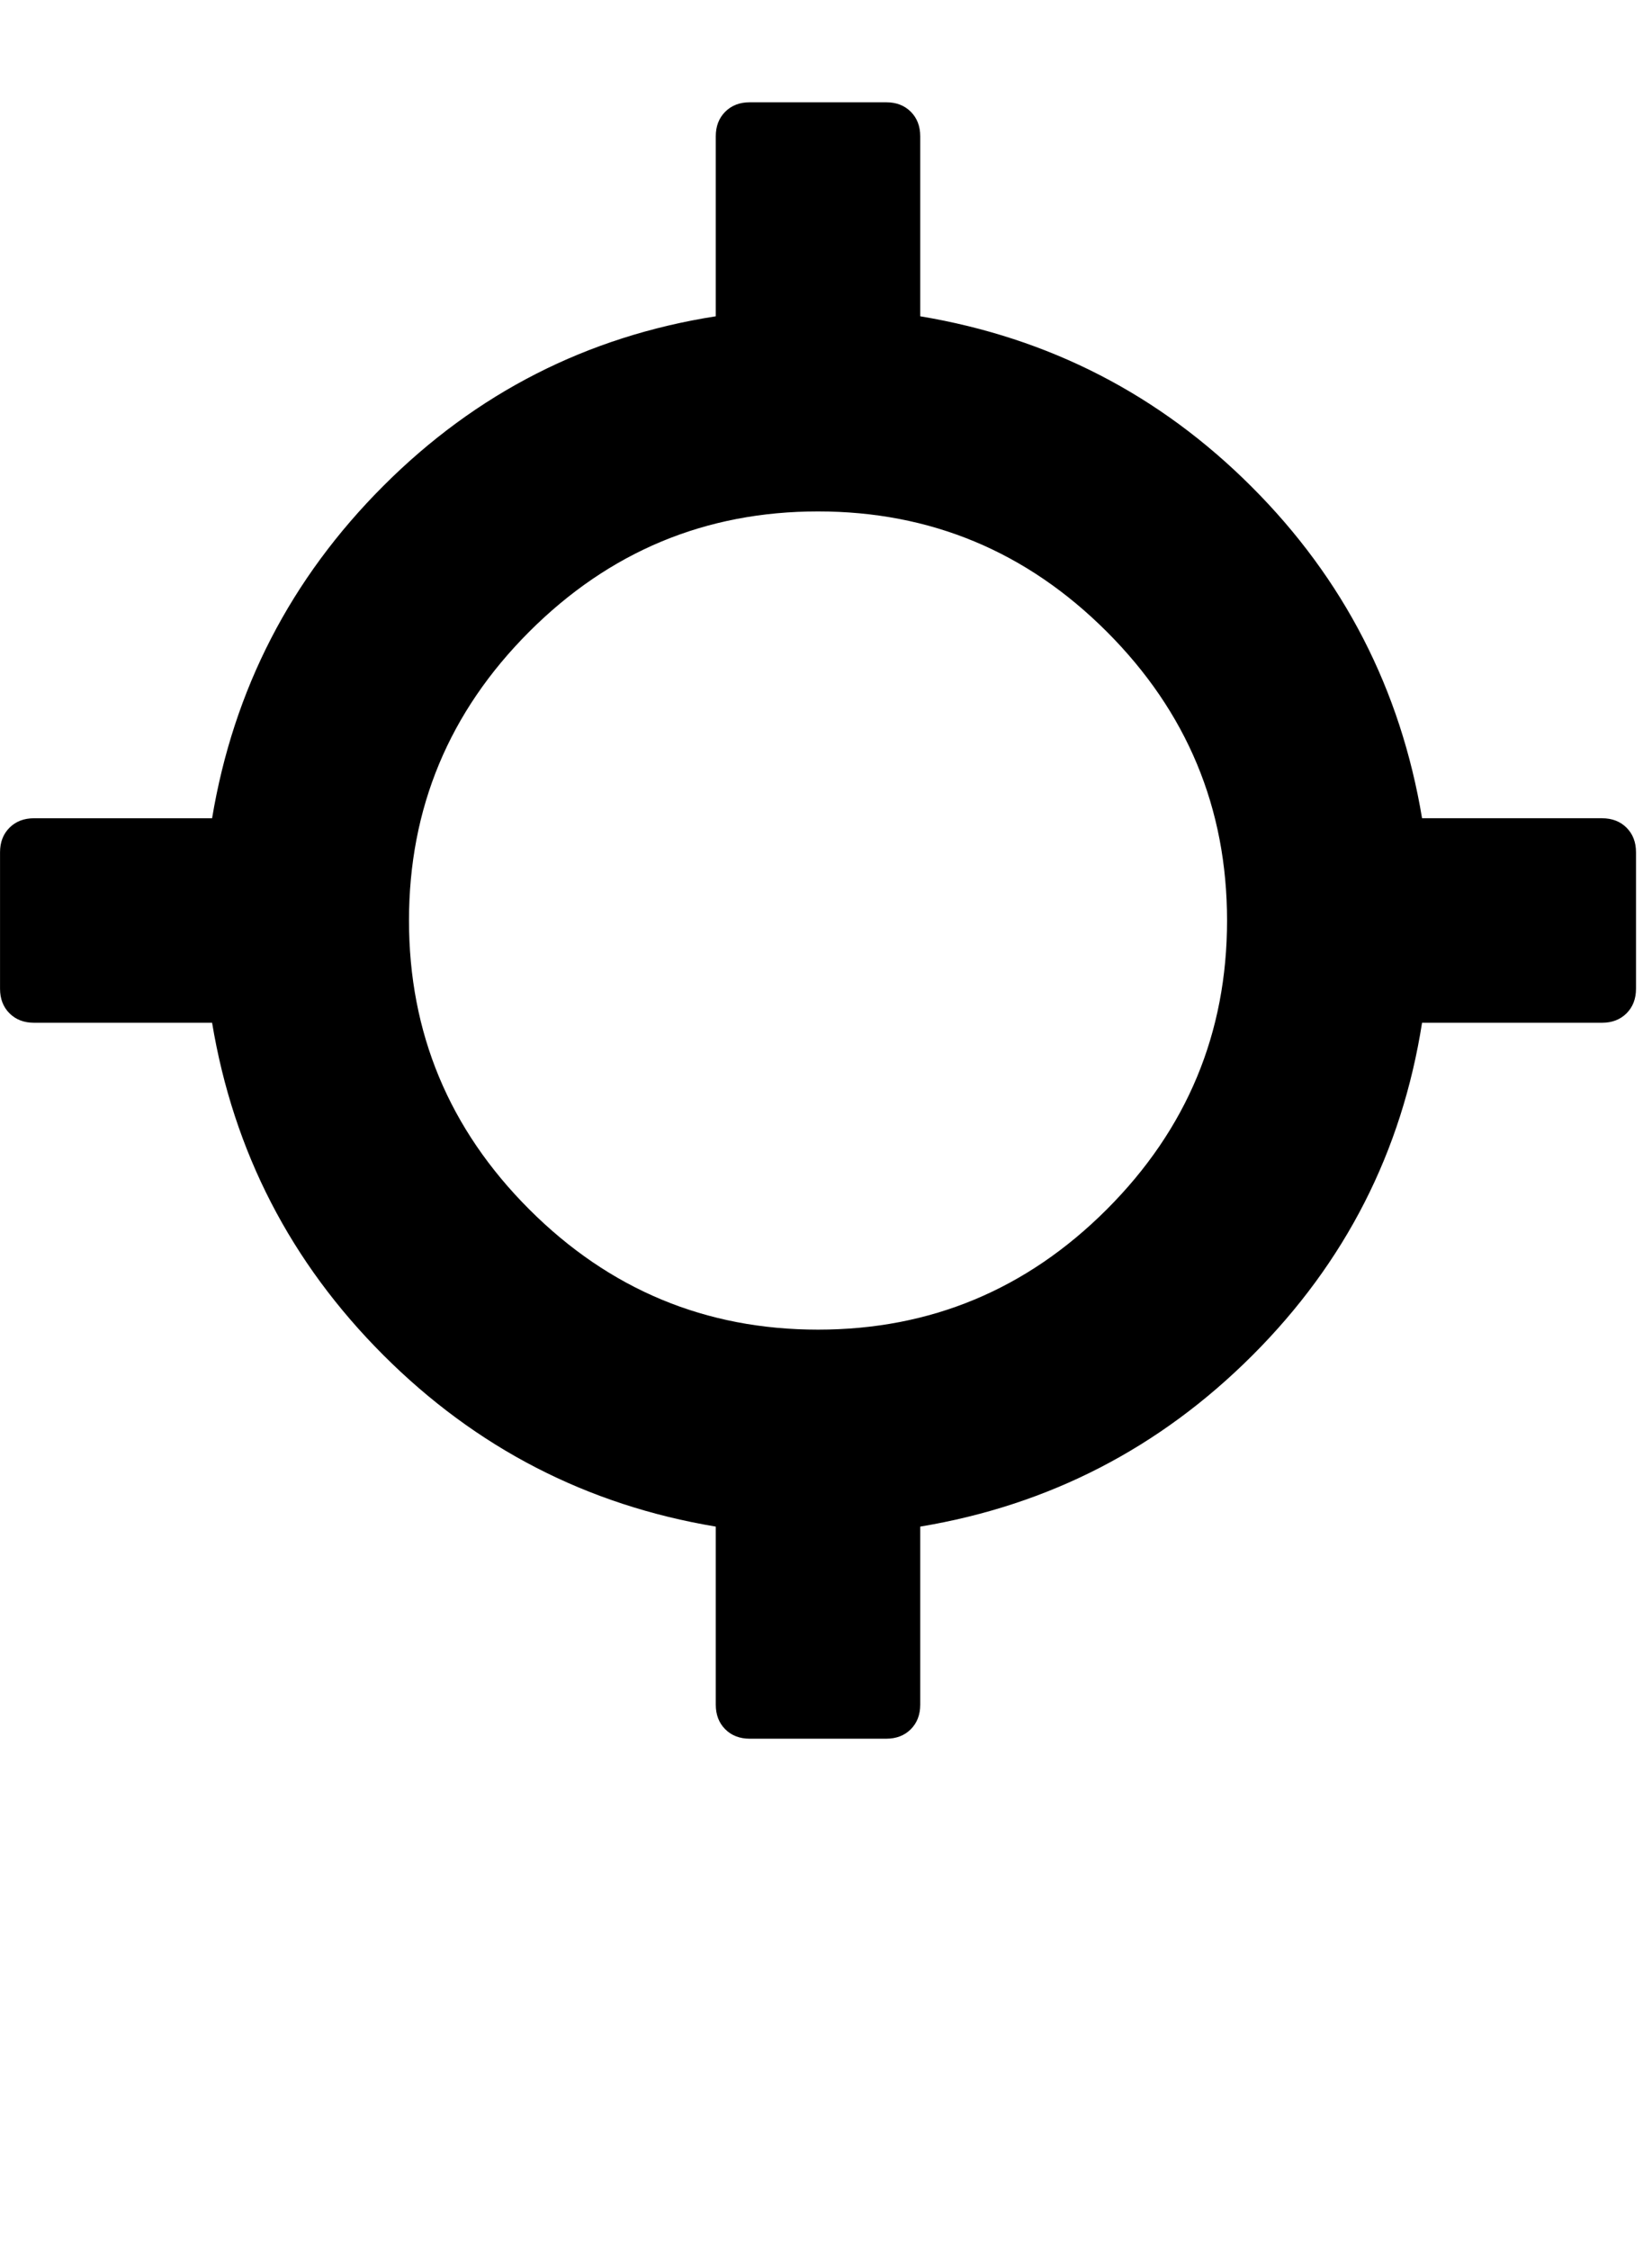 <?xml version="1.0" encoding="utf-8"?>
<!-- Generated by IcoMoon.io -->
<!DOCTYPE svg PUBLIC "-//W3C//DTD SVG 1.1//EN" "http://www.w3.org/Graphics/SVG/1.1/DTD/svg11.dtd">
<svg version="1.1" xmlns="http://www.w3.org/2000/svg" xmlns:xlink="http://www.w3.org/1999/xlink" width="47" height="64" viewBox="0 0 47 64">
	<path d="M45.576 23.273q0.431 0 0.7 0.269t0.269 0.7v3.879q0 0.431-0.269 0.7t-0.7 0.269h-5.118q-0.862 5.495-4.822 9.455t-9.455 4.875v5.064q0 0.431-0.269 0.7t-0.7 0.269h-3.879q-0.431 0-0.7-0.269t-0.269-0.7v-5.064q-5.495-0.916-9.455-4.875t-4.875-9.455h-5.064q-0.431 0-0.7-0.269t-0.269-0.7v-3.879q0-0.431 0.269-0.7t0.7-0.269h5.064q0.916-5.495 4.875-9.455t9.455-4.822v-5.118q0-0.431 0.269-0.7t0.7-0.269h3.879q0.431 0 0.7 0.269t0.269 0.7v5.118q5.495 0.916 9.428 4.848t4.849 9.428h5.118zM23.273 37.818q4.795 0 8.216-3.421t3.421-8.215-3.421-8.215-8.216-3.421-8.216 3.421-3.421 8.215 3.421 8.215 8.216 3.421z" />
</svg>
